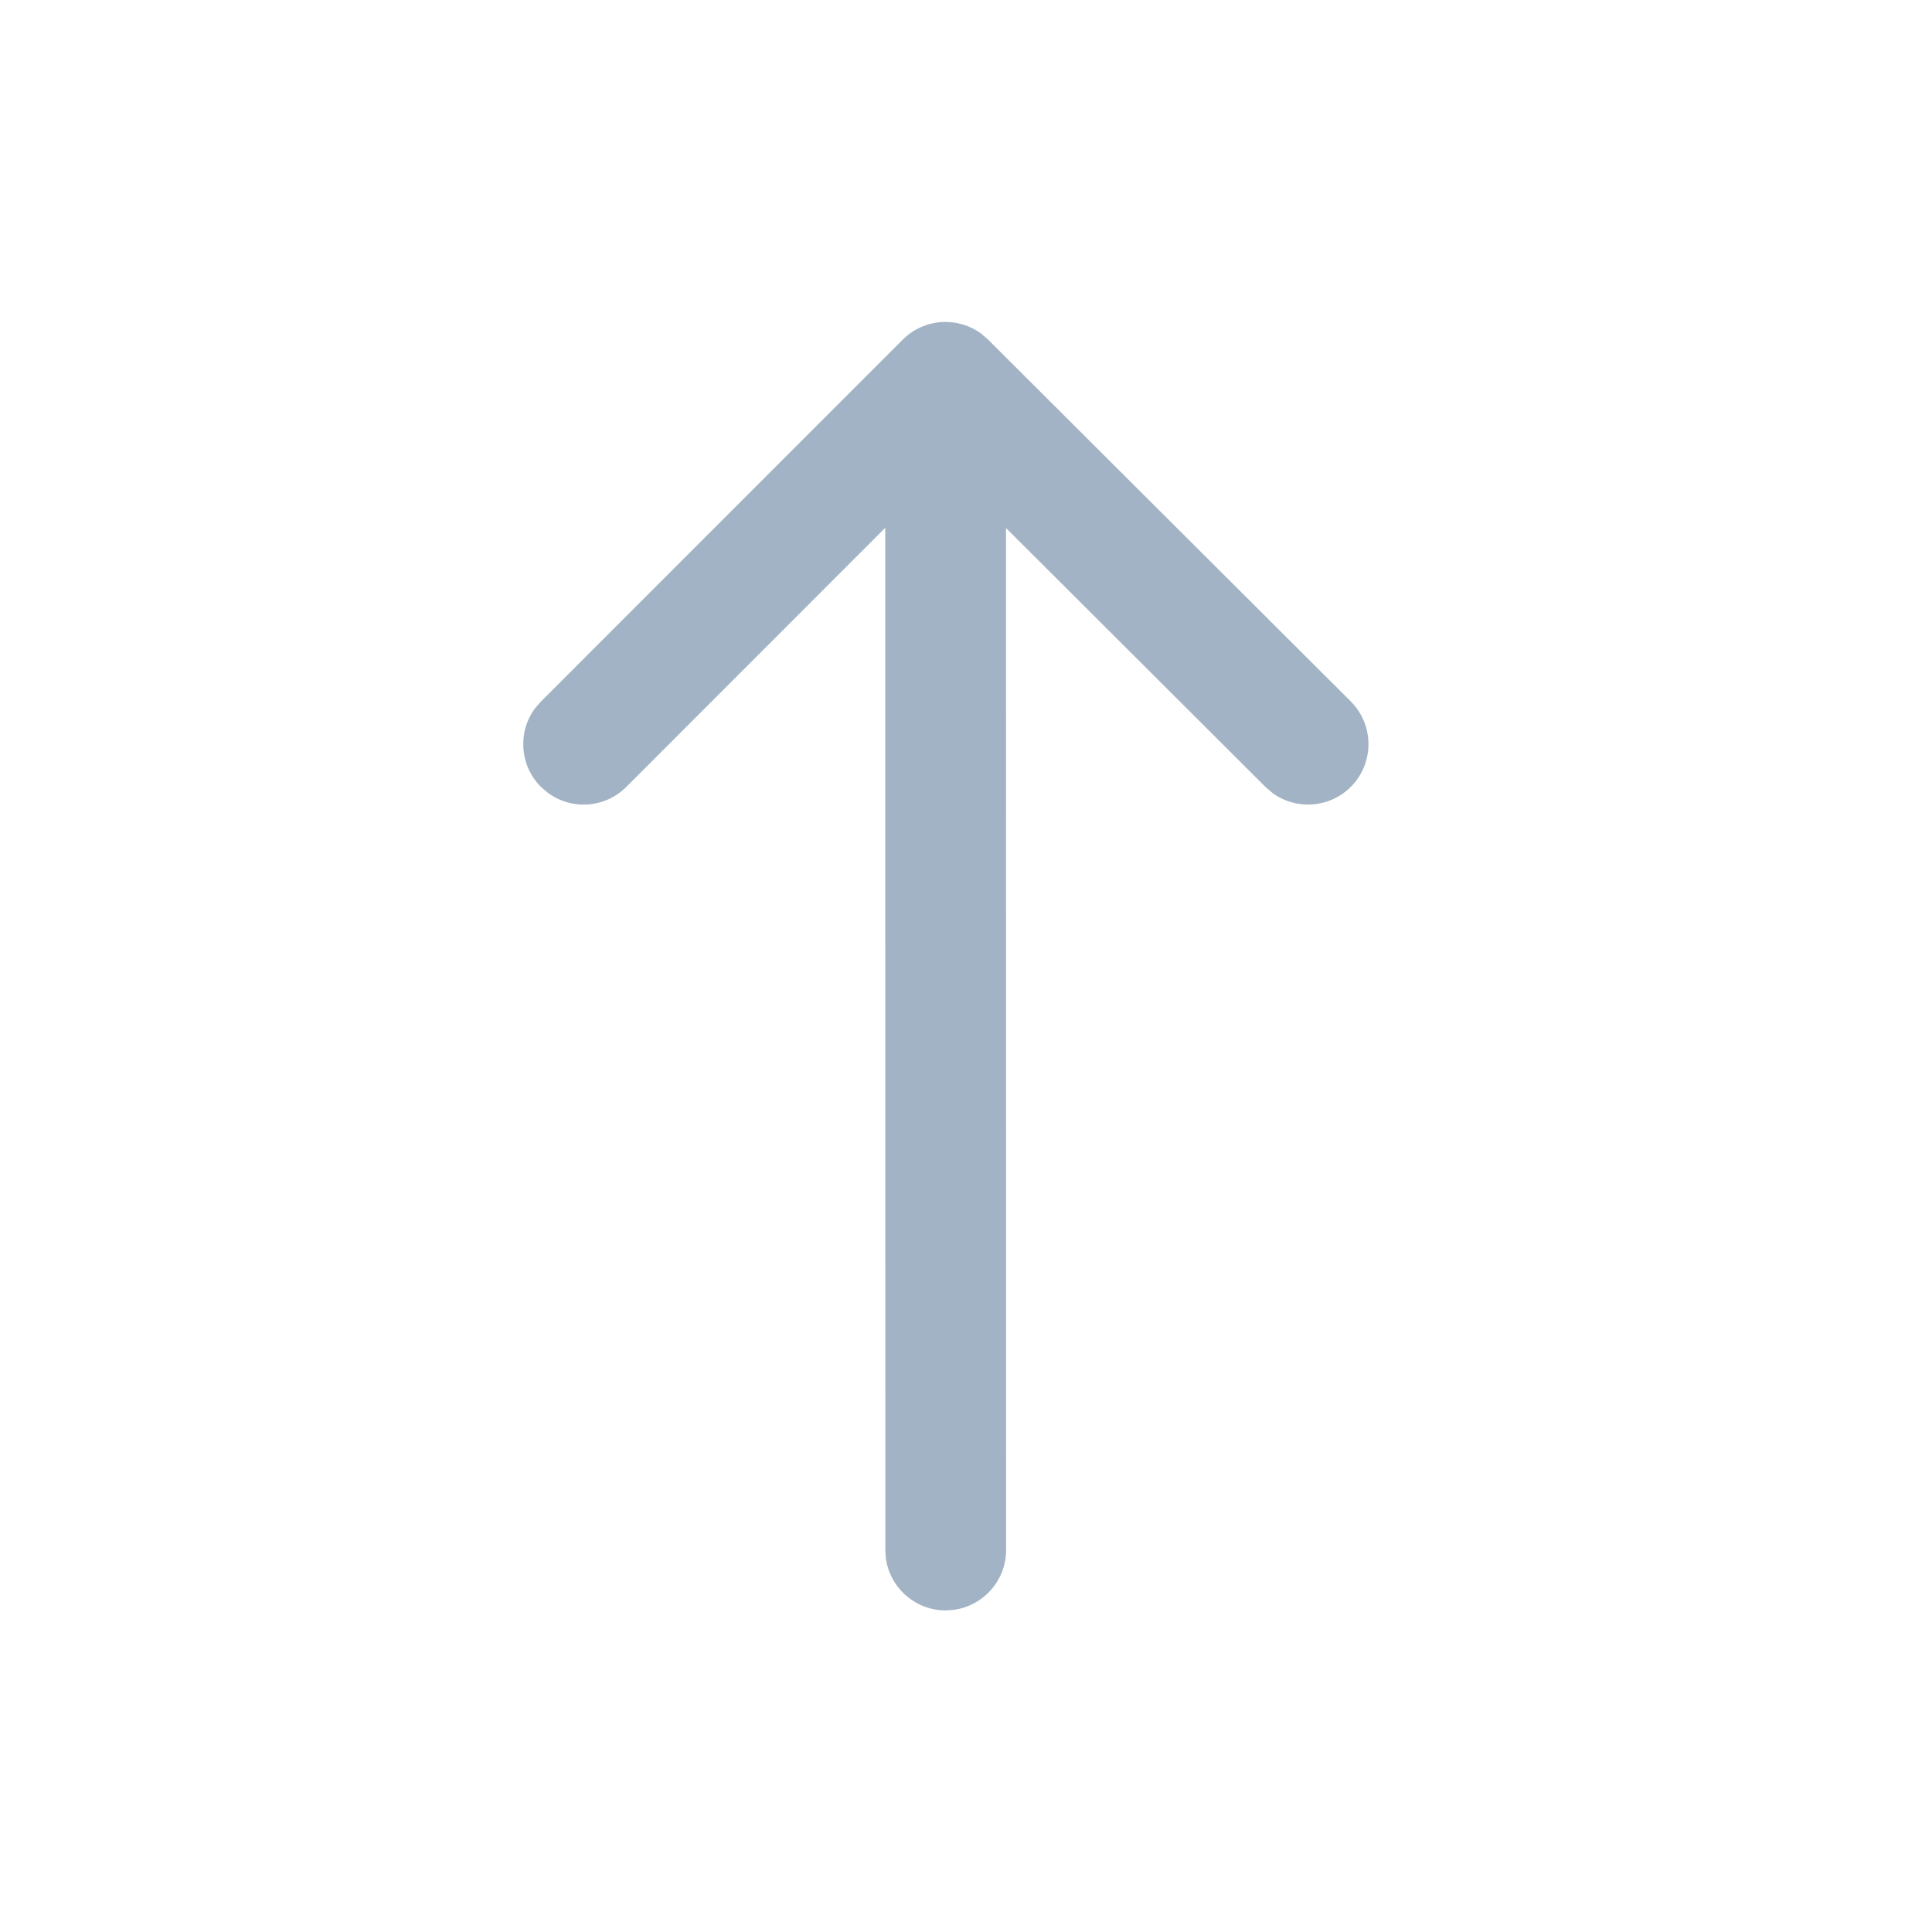 <svg width="20" height="20" viewBox="0 0 20 20" fill="none" xmlns="http://www.w3.org/2000/svg">
<path d="M5.6 7.262L9.345 3.516C9.567 3.294 9.914 3.274 10.159 3.455L10.229 3.516L13.983 7.261C14.227 7.505 14.227 7.901 13.984 8.145C13.762 8.367 13.415 8.388 13.17 8.207L13.1 8.146L10.414 5.466L10.415 16.046C10.415 16.362 10.179 16.623 9.874 16.665L9.79 16.671C9.473 16.671 9.212 16.435 9.17 16.13L9.165 16.046L9.164 5.464L6.483 8.146C6.262 8.368 5.914 8.388 5.67 8.206L5.6 8.146C5.378 7.924 5.357 7.577 5.539 7.332L5.6 7.262L9.345 3.516L5.6 7.262Z" fill="#A1B3C4"/>
</svg>
